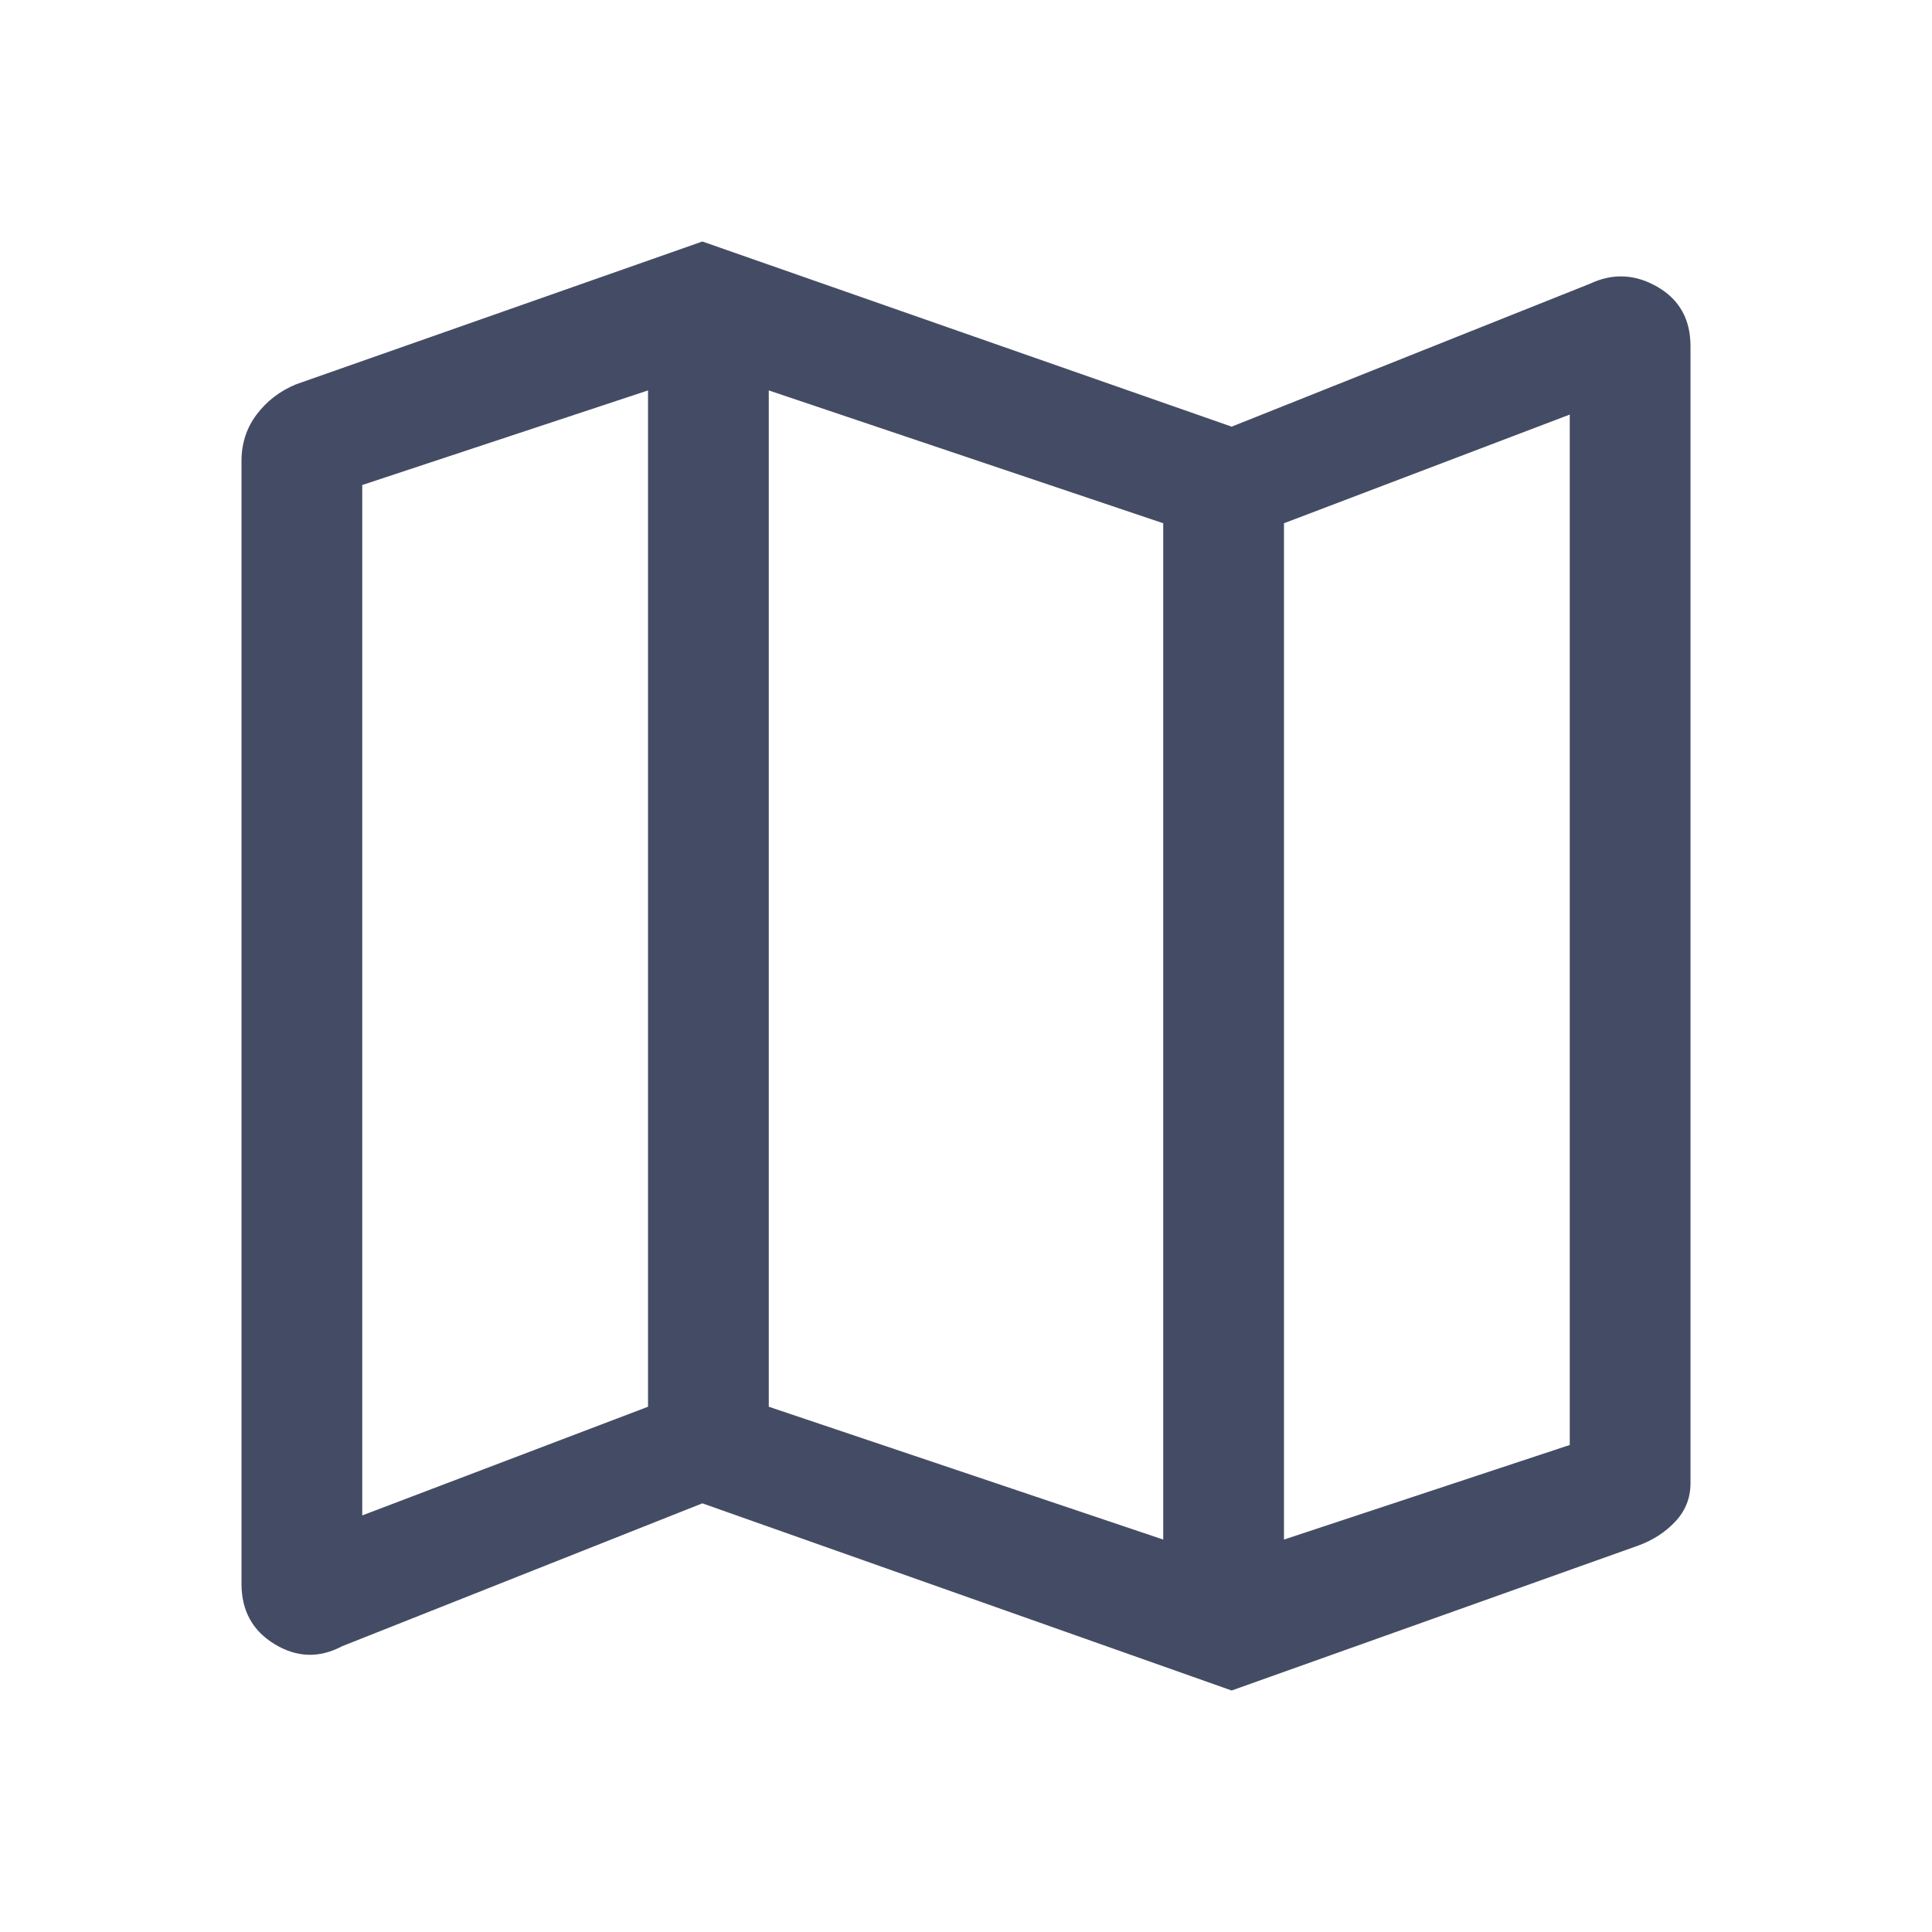 <svg width="48" height="48" viewBox="0 0 48 48" fill="none" xmlns="http://www.w3.org/2000/svg">
<mask id="mask0_3859_21370" style="mask-type:alpha" maskUnits="userSpaceOnUse" x="0" y="0" width="48" height="48">
<rect width="48" height="48" fill="#D9D9D9"/>
</mask>
<g mask="url(#mask0_3859_21370)">
<path d="M30.6 42L17.45 37.35L8.5 40.9C7.933 41.2 7.375 41.183 6.825 40.85C6.275 40.517 6 40.017 6 39.35V11.45C6 11.017 6.125 10.633 6.375 10.3C6.625 9.967 6.95 9.717 7.35 9.55L17.45 6L30.6 10.6L39.5 7.05C40.067 6.783 40.625 6.808 41.175 7.125C41.725 7.442 42 7.933 42 8.6V36.85C42 37.217 41.875 37.533 41.625 37.8C41.375 38.067 41.067 38.267 40.7 38.4L30.6 42ZM28.9 38.25V13L19.1 9.7V34.95L28.9 38.25ZM31.9 38.25L39 35.9V10.3L31.9 13V38.25ZM9 37.65L16.1 34.95V9.7L9 12.05V37.65Z" fill="#444C65"/>
</g>
</svg>
